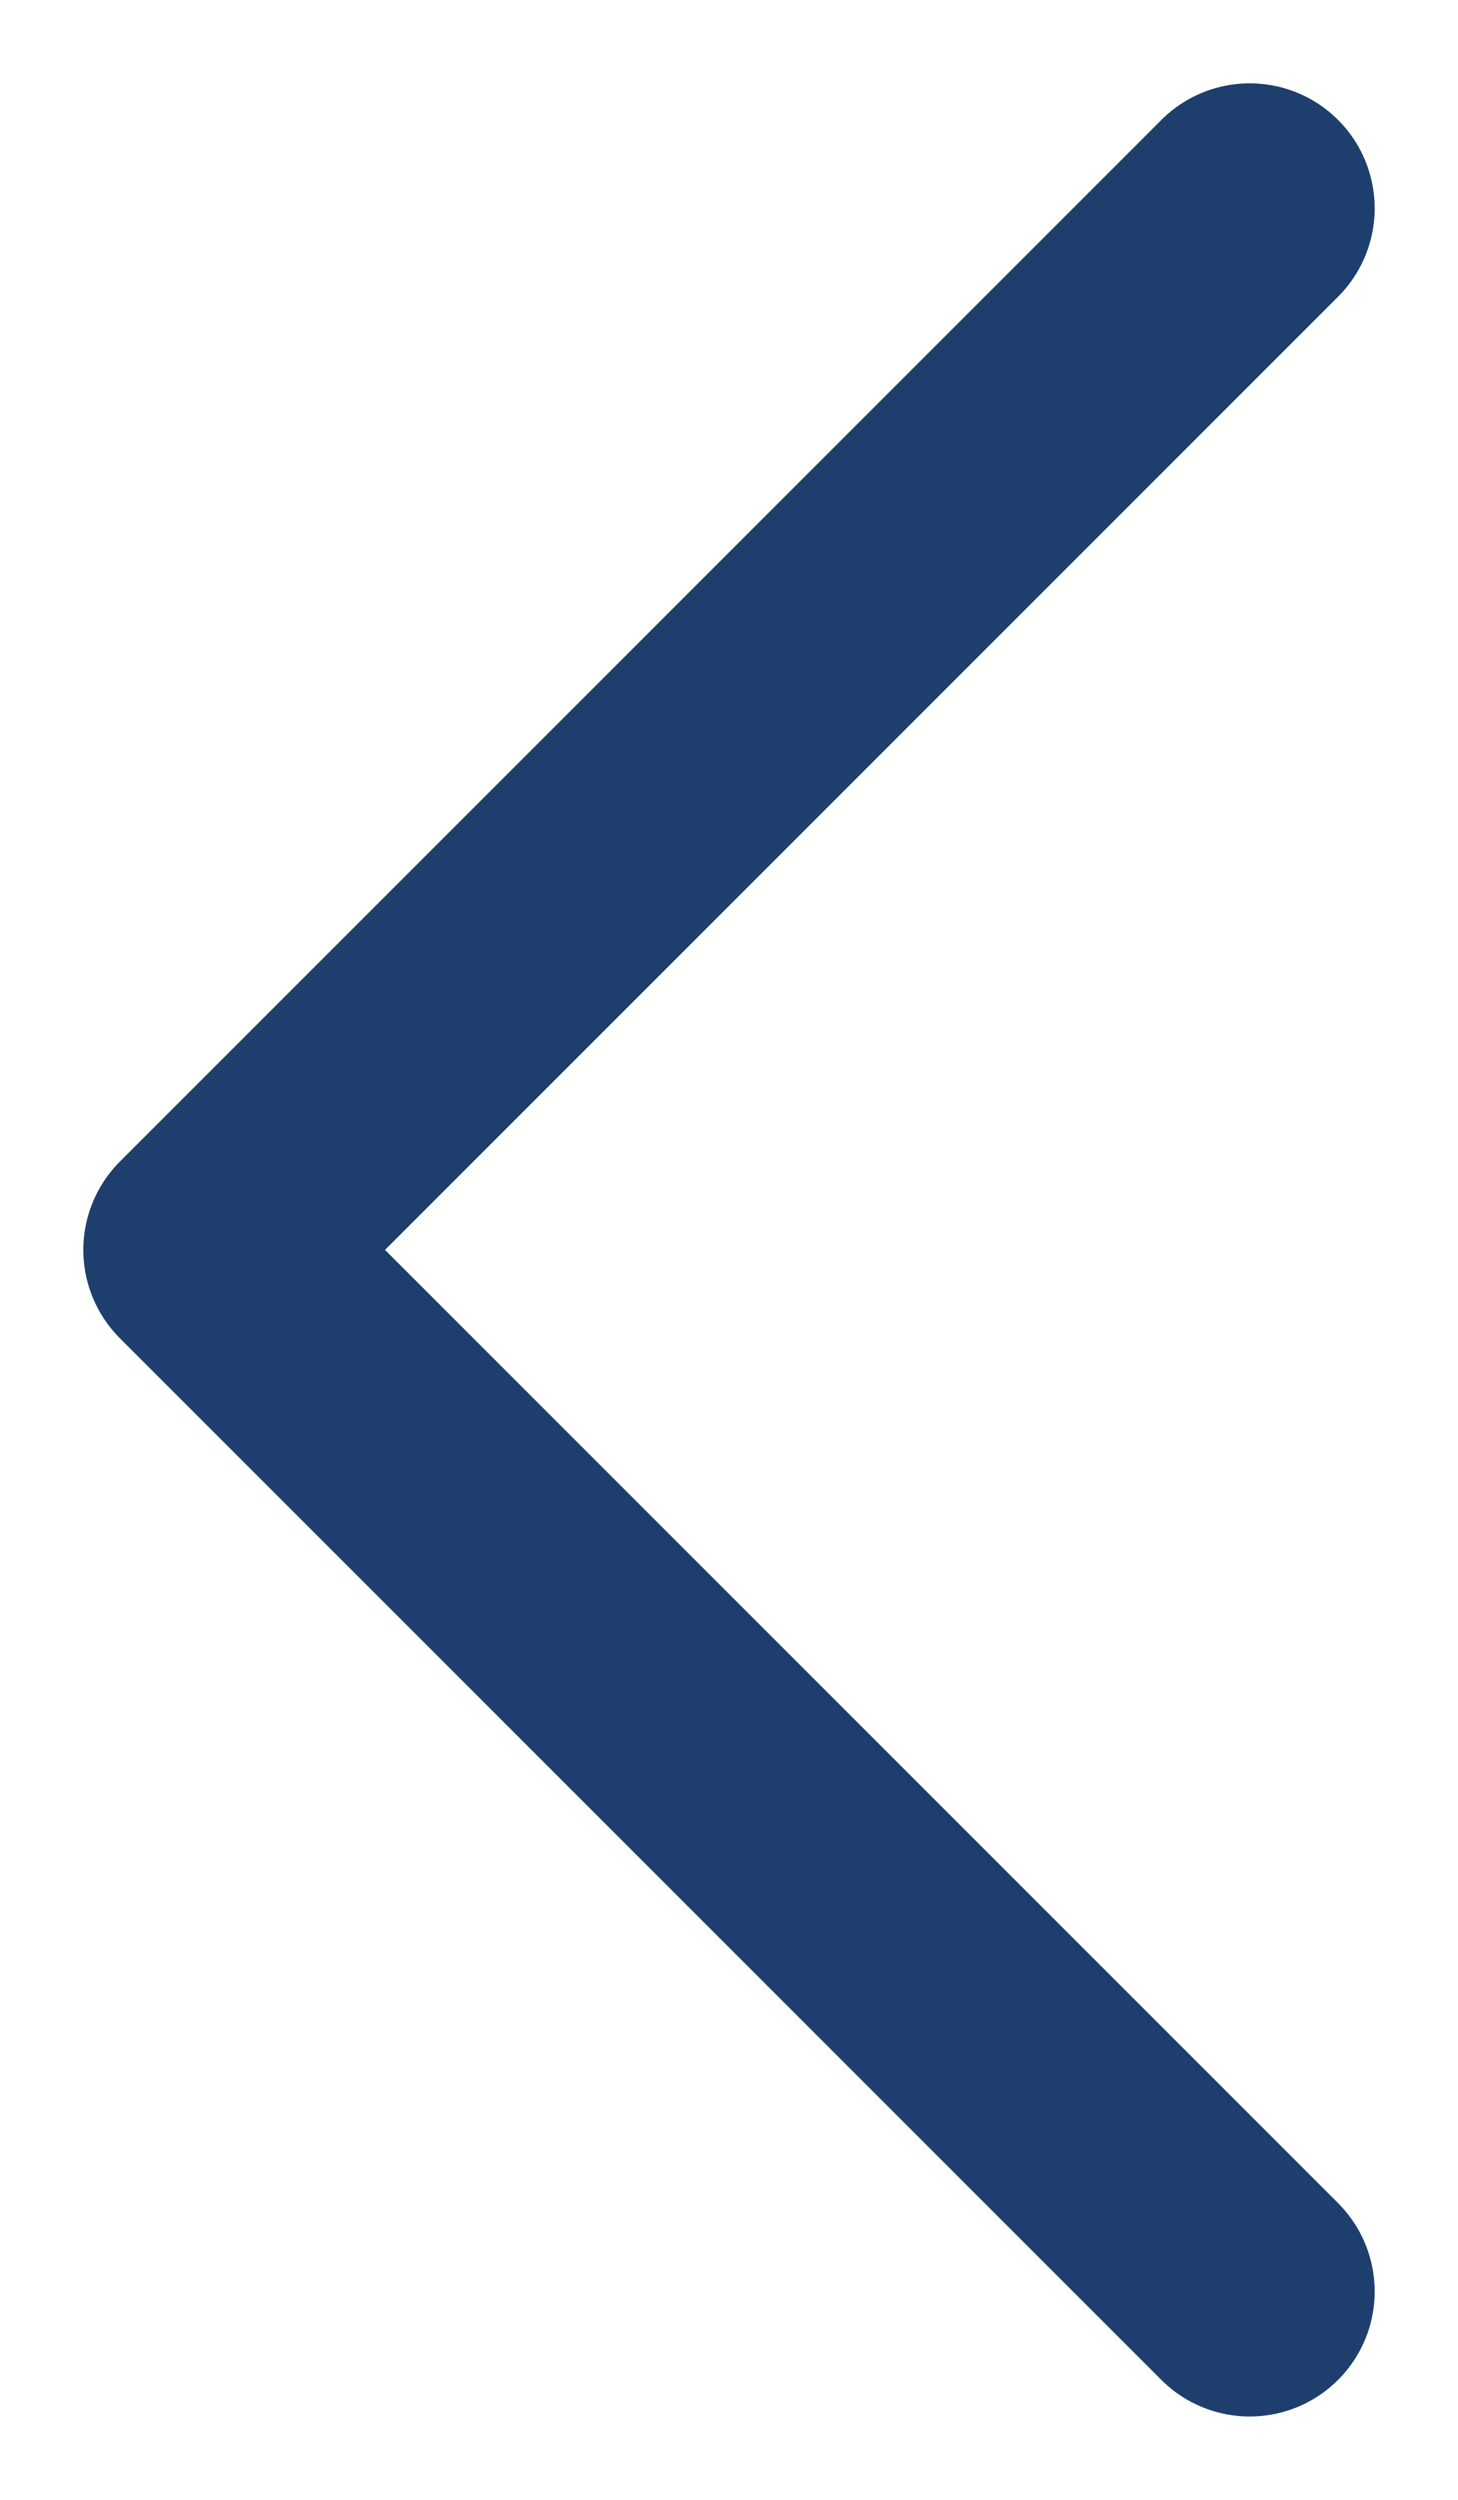 <svg width="7" height="12" viewBox="0 0 7 12" fill="none" xmlns="http://www.w3.org/2000/svg">
<path d="M6 1L1 6L6 11" stroke="#1E3F6D" stroke-width="1.2" stroke-linecap="round" stroke-linejoin="round"/>
</svg>
